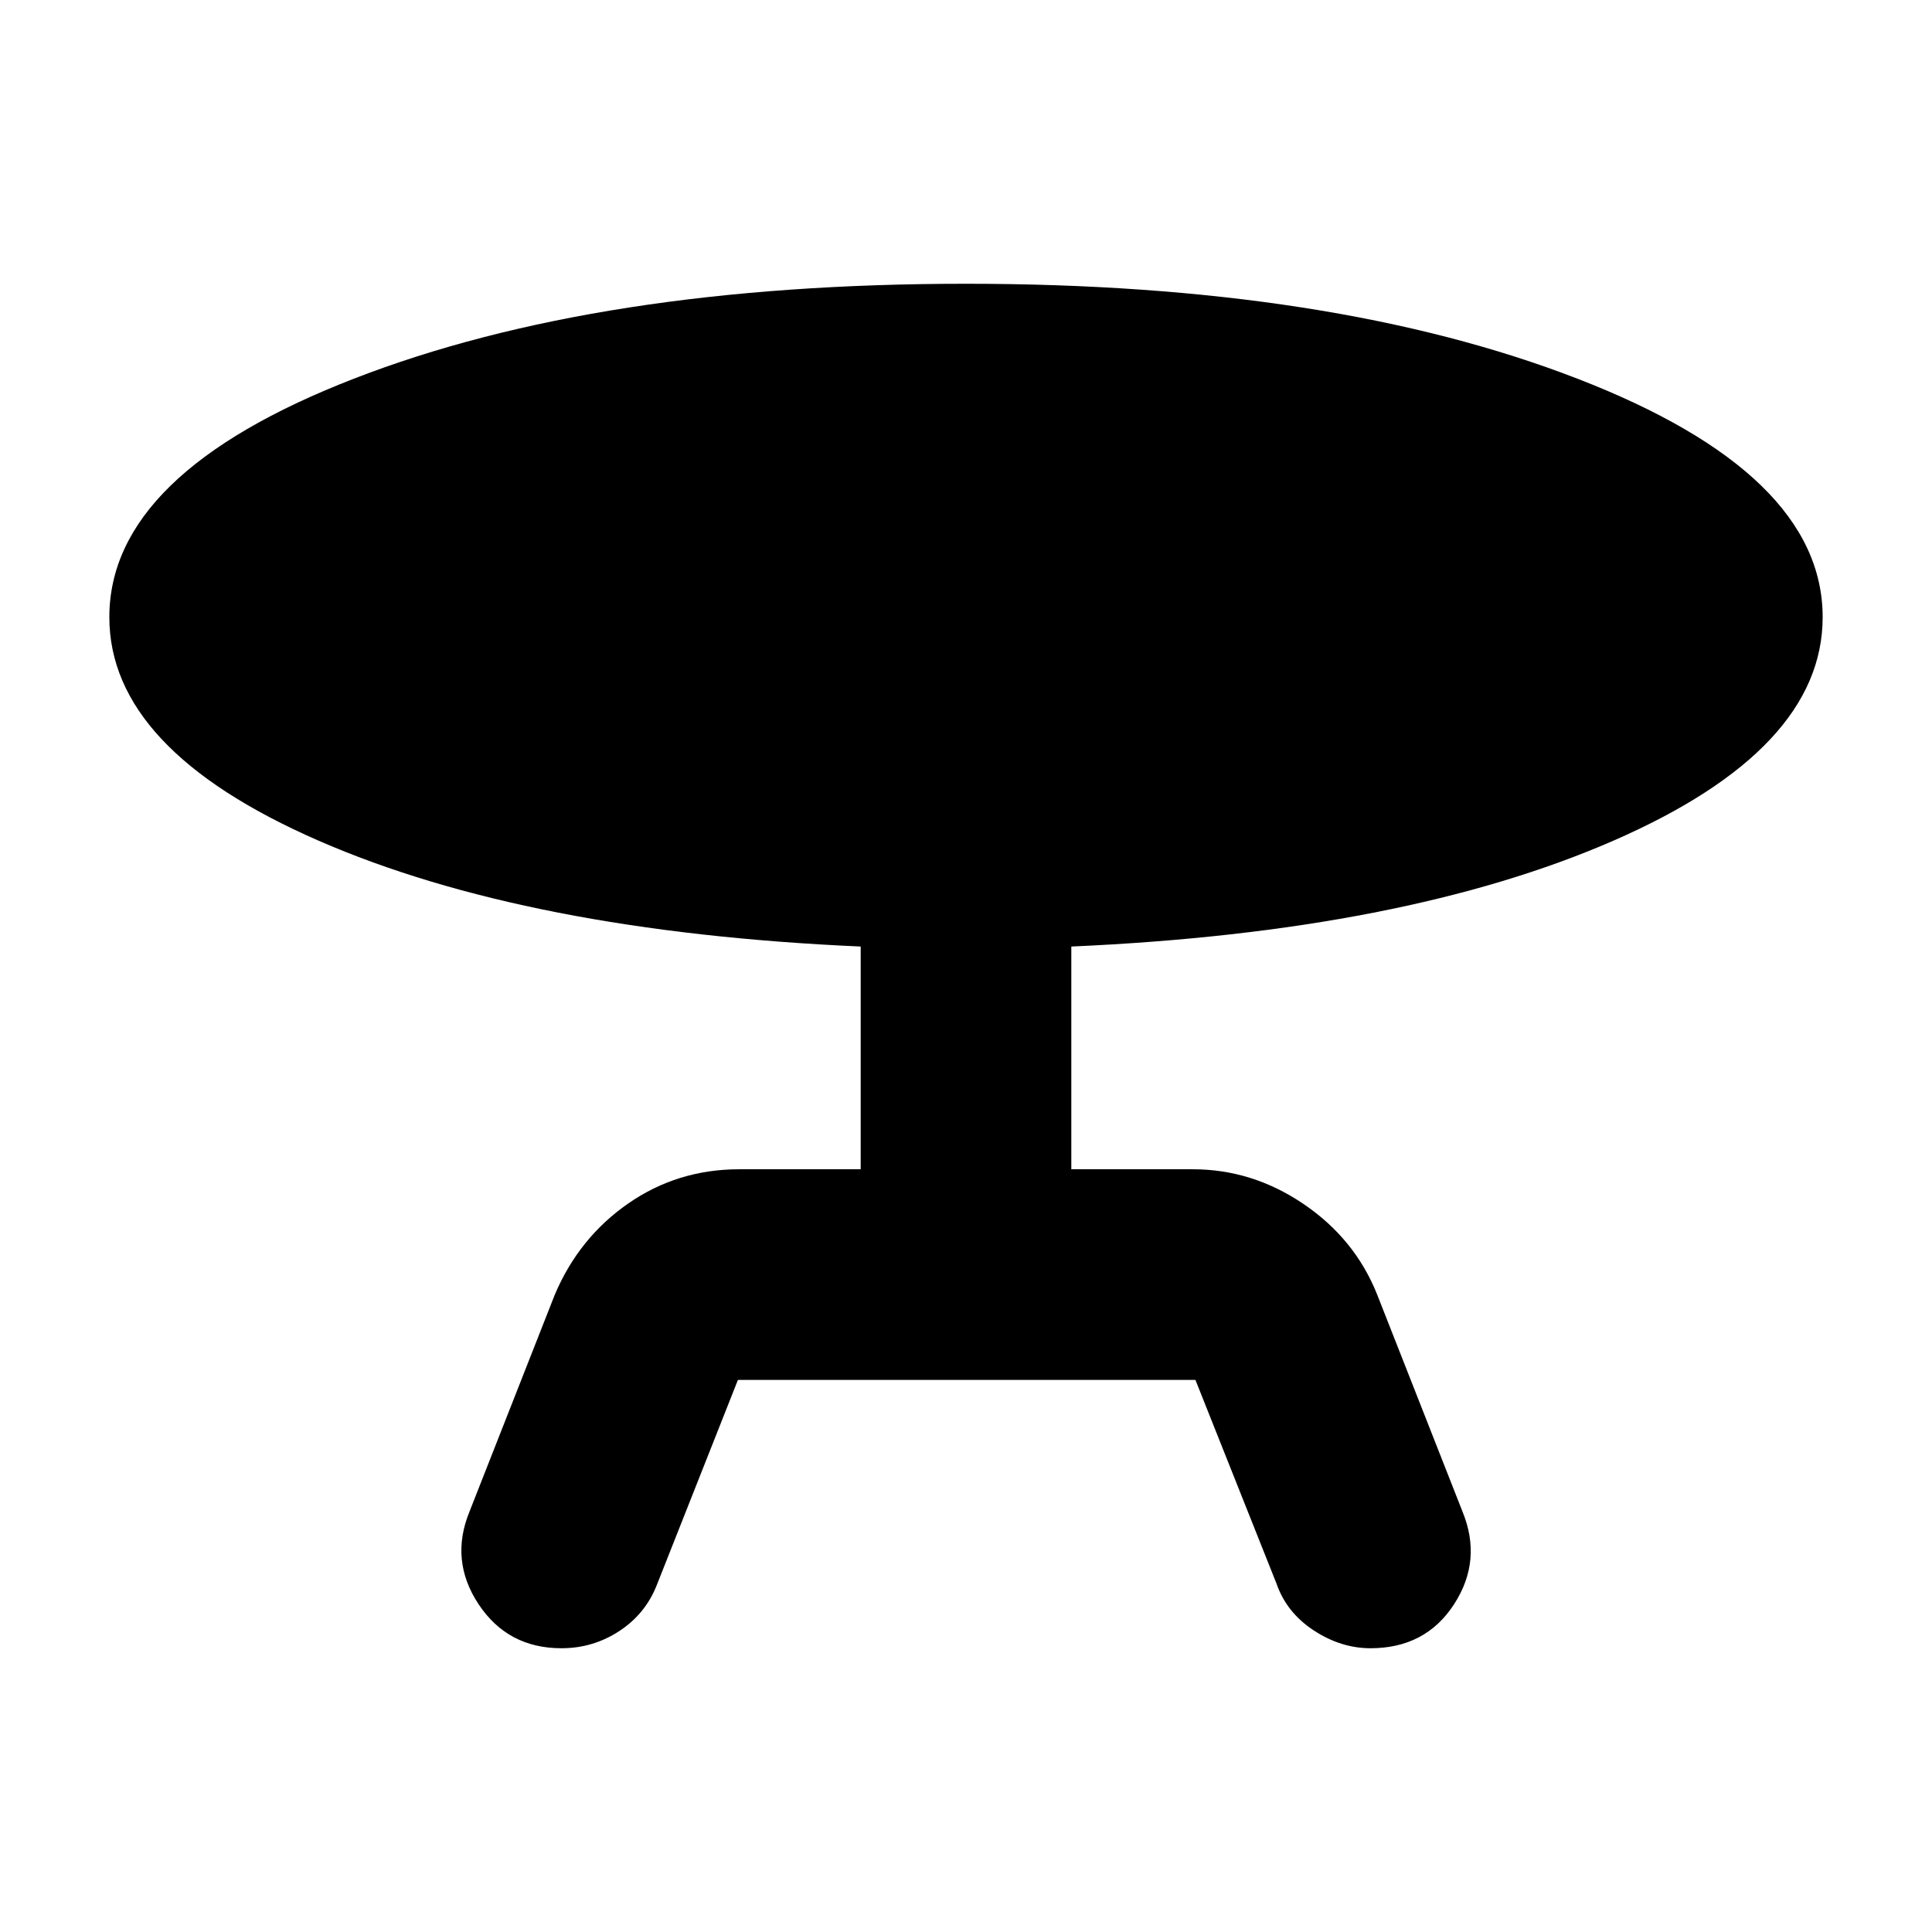 <svg xmlns="http://www.w3.org/2000/svg" height="40" viewBox="0 -960 960 960" width="40"><path d="m233.33-209 42.34-107.67q12-28.33 36.5-45.33t55.16-17h60.34v-110.67Q262-497 158.17-542.33q-103.84-45.34-103.84-111 0-71.34 121.5-118.5Q297.33-819 480-819q182 0 303.83 47.17 121.84 47.16 121.84 118.5 0 65.66-103.84 111Q698-497 532.33-489.67V-379h60.34q29.66 0 55.16 17.33 25.5 17.34 36.5 45L726.67-209q10 24.33-4.17 46.17Q708.33-141 681-141q-14.67 0-28.17-8.83-13.5-8.84-18.5-23.17L594-274.33H366.67l-40.34 102q-5.66 14.33-18.66 22.83-13 8.5-28.67 8.5-26.67 0-41.17-21.83-14.5-21.84-4.5-46.17Z"/></svg>